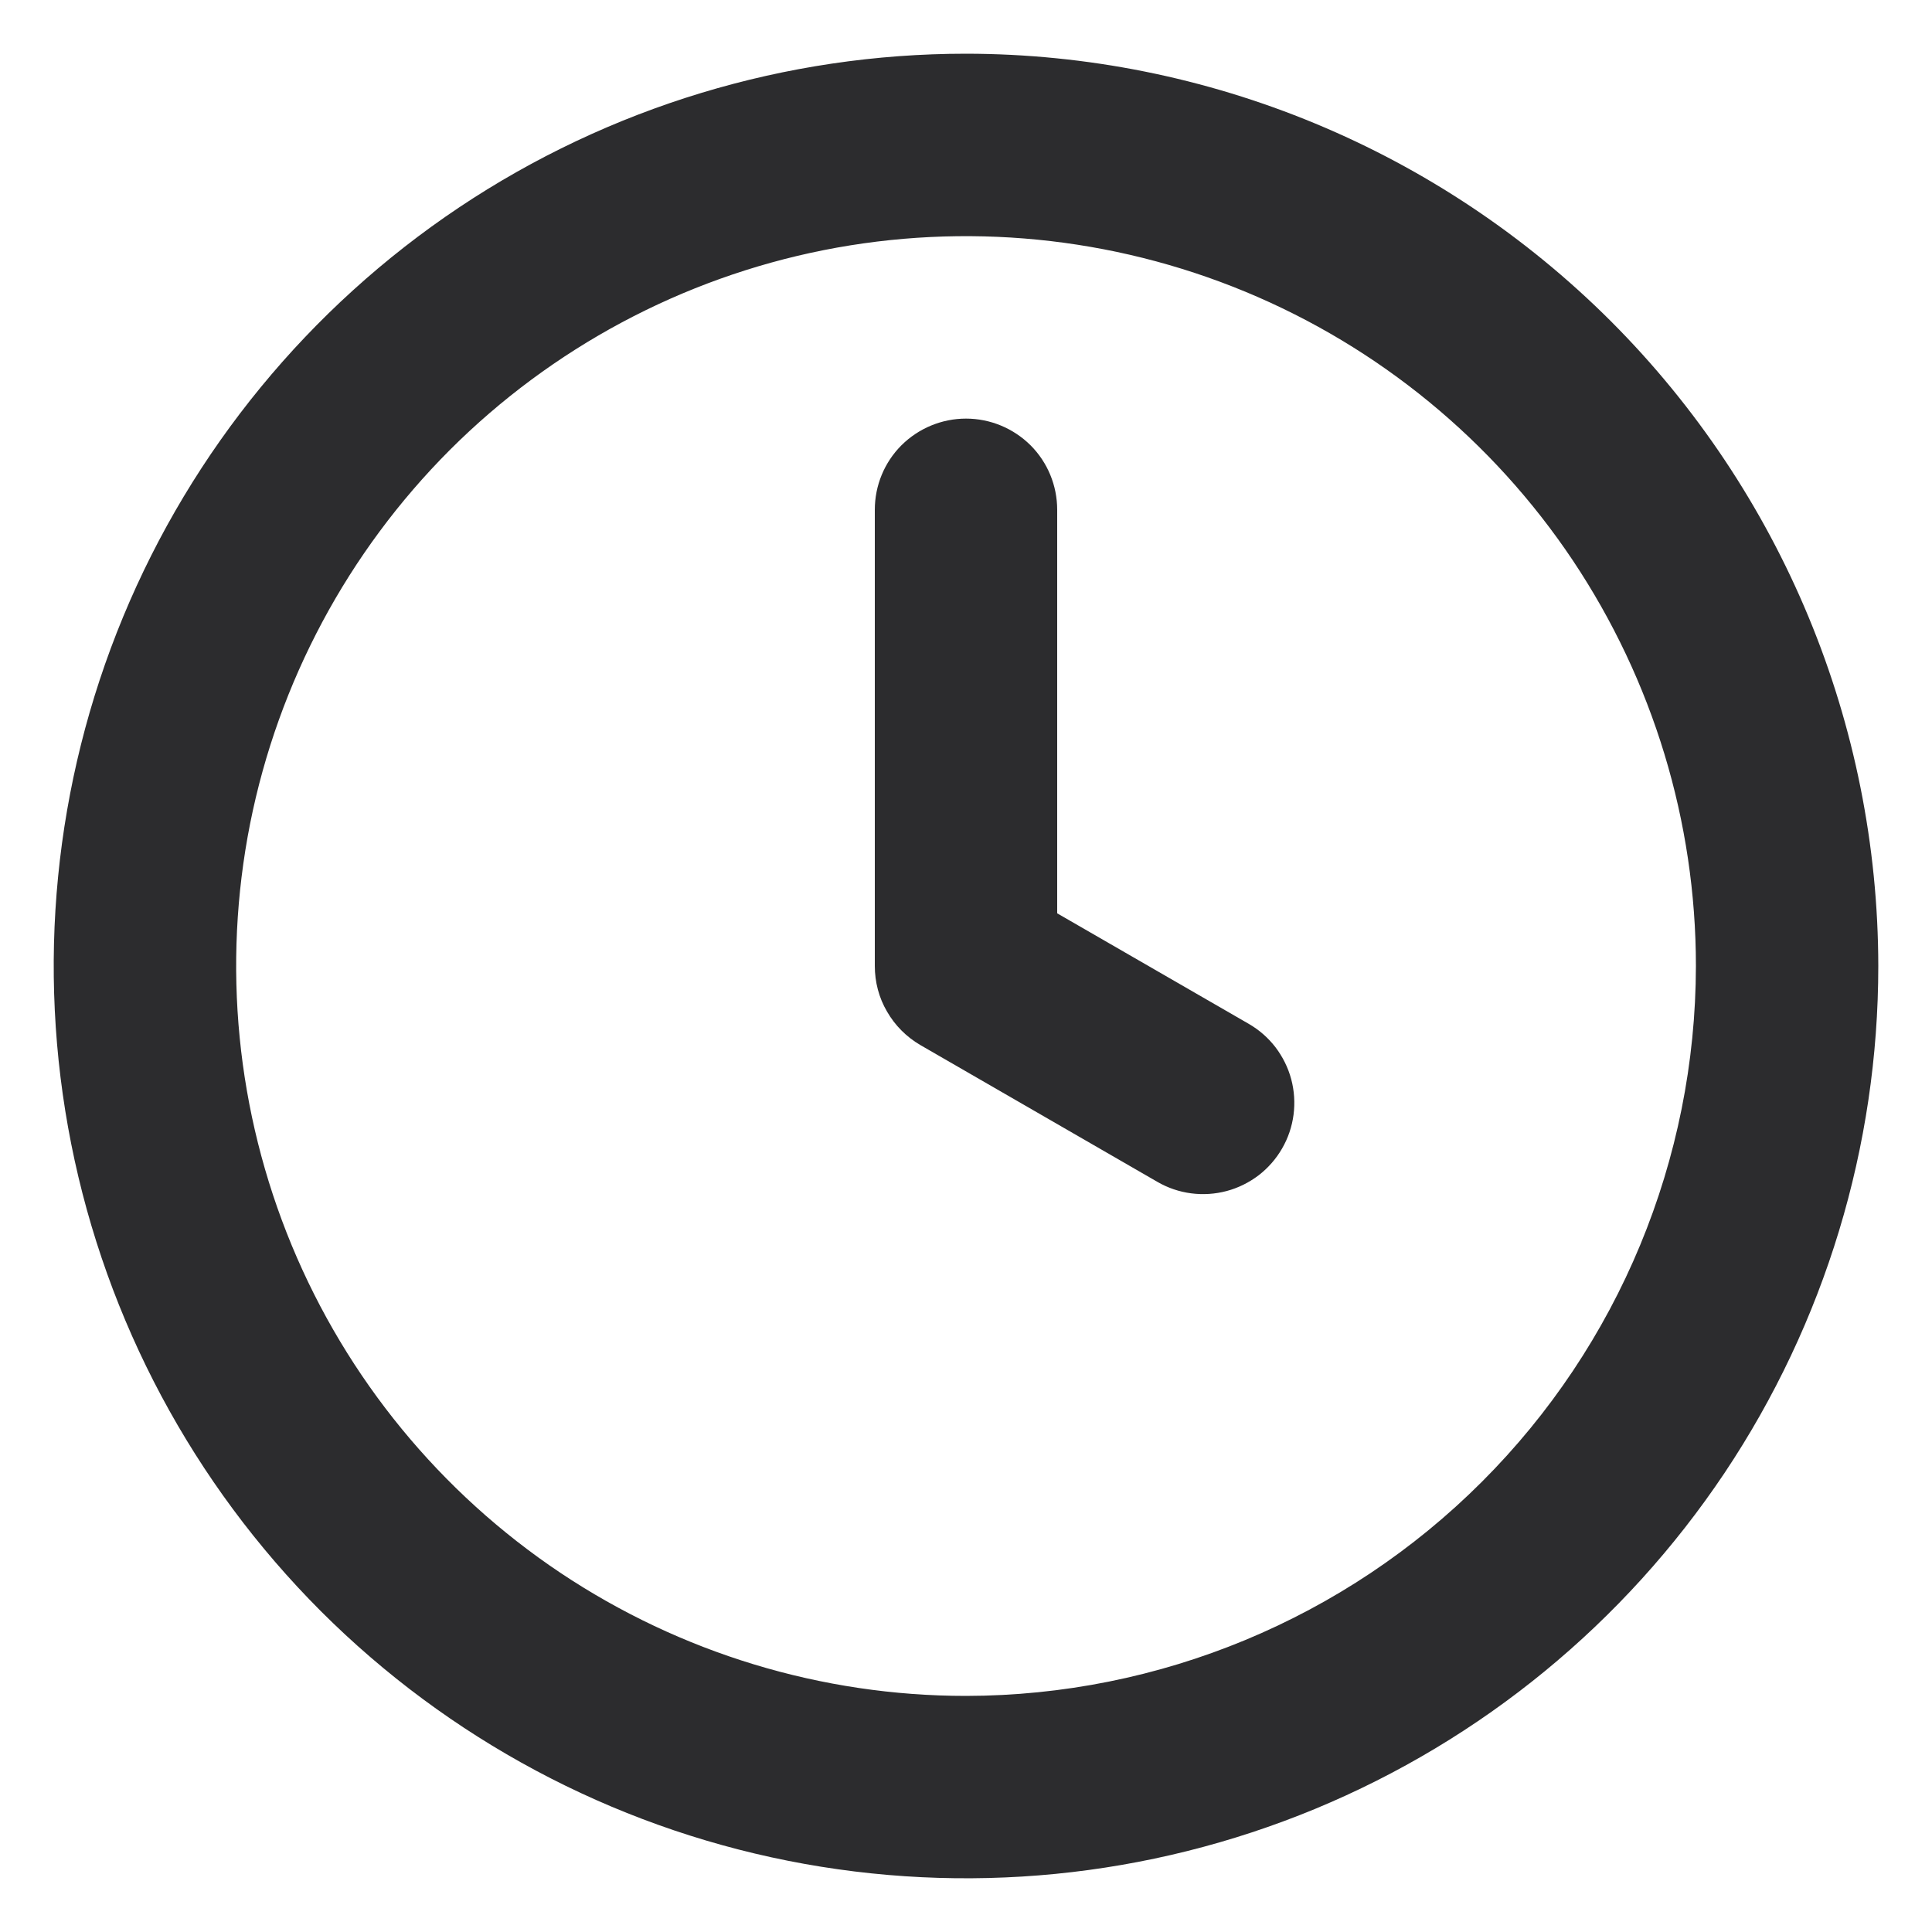 <svg width="15" height="15" viewBox="0 0 15 15" fill="none" xmlns="http://www.w3.org/2000/svg">
<path d="M9.695 7.949L8.208 7.091V3.958C8.208 3.77 8.134 3.59 8.001 3.457C7.868 3.325 7.688 3.25 7.5 3.25C7.312 3.25 7.132 3.325 6.999 3.457C6.866 3.59 6.792 3.77 6.792 3.958V7.5C6.792 7.624 6.824 7.747 6.887 7.854C6.949 7.962 7.038 8.051 7.146 8.114L8.986 9.176C9.067 9.223 9.156 9.253 9.248 9.265C9.34 9.277 9.434 9.271 9.524 9.247C9.614 9.223 9.698 9.181 9.772 9.125C9.846 9.068 9.908 8.997 9.954 8.917C10.001 8.836 10.031 8.747 10.043 8.655C10.055 8.563 10.049 8.469 10.025 8.379C10.001 8.289 9.959 8.205 9.903 8.131C9.846 8.057 9.775 7.995 9.695 7.949ZM7.5 0.417C6.099 0.417 4.73 0.832 3.565 1.61C2.4 2.389 1.492 3.495 0.956 4.789C0.42 6.084 0.28 7.508 0.553 8.882C0.826 10.256 1.501 11.518 2.491 12.509C3.482 13.499 4.744 14.174 6.118 14.447C7.492 14.72 8.916 14.58 10.211 14.044C11.505 13.508 12.611 12.6 13.39 11.435C14.168 10.27 14.583 8.901 14.583 7.5C14.581 5.622 13.834 3.822 12.507 2.494C11.178 1.166 9.378 0.419 7.5 0.417ZM7.5 13.167C6.379 13.167 5.284 12.834 4.352 12.212C3.42 11.589 2.694 10.704 2.265 9.669C1.836 8.633 1.724 7.494 1.942 6.394C2.161 5.295 2.701 4.286 3.493 3.493C4.286 2.701 5.295 2.161 6.395 1.942C7.494 1.724 8.633 1.836 9.669 2.265C10.704 2.694 11.589 3.42 12.212 4.352C12.834 5.284 13.167 6.379 13.167 7.5C13.165 9.002 12.568 10.443 11.505 11.505C10.443 12.567 9.002 13.165 7.5 13.167Z" fill="#2C2C2E"/>
</svg>
